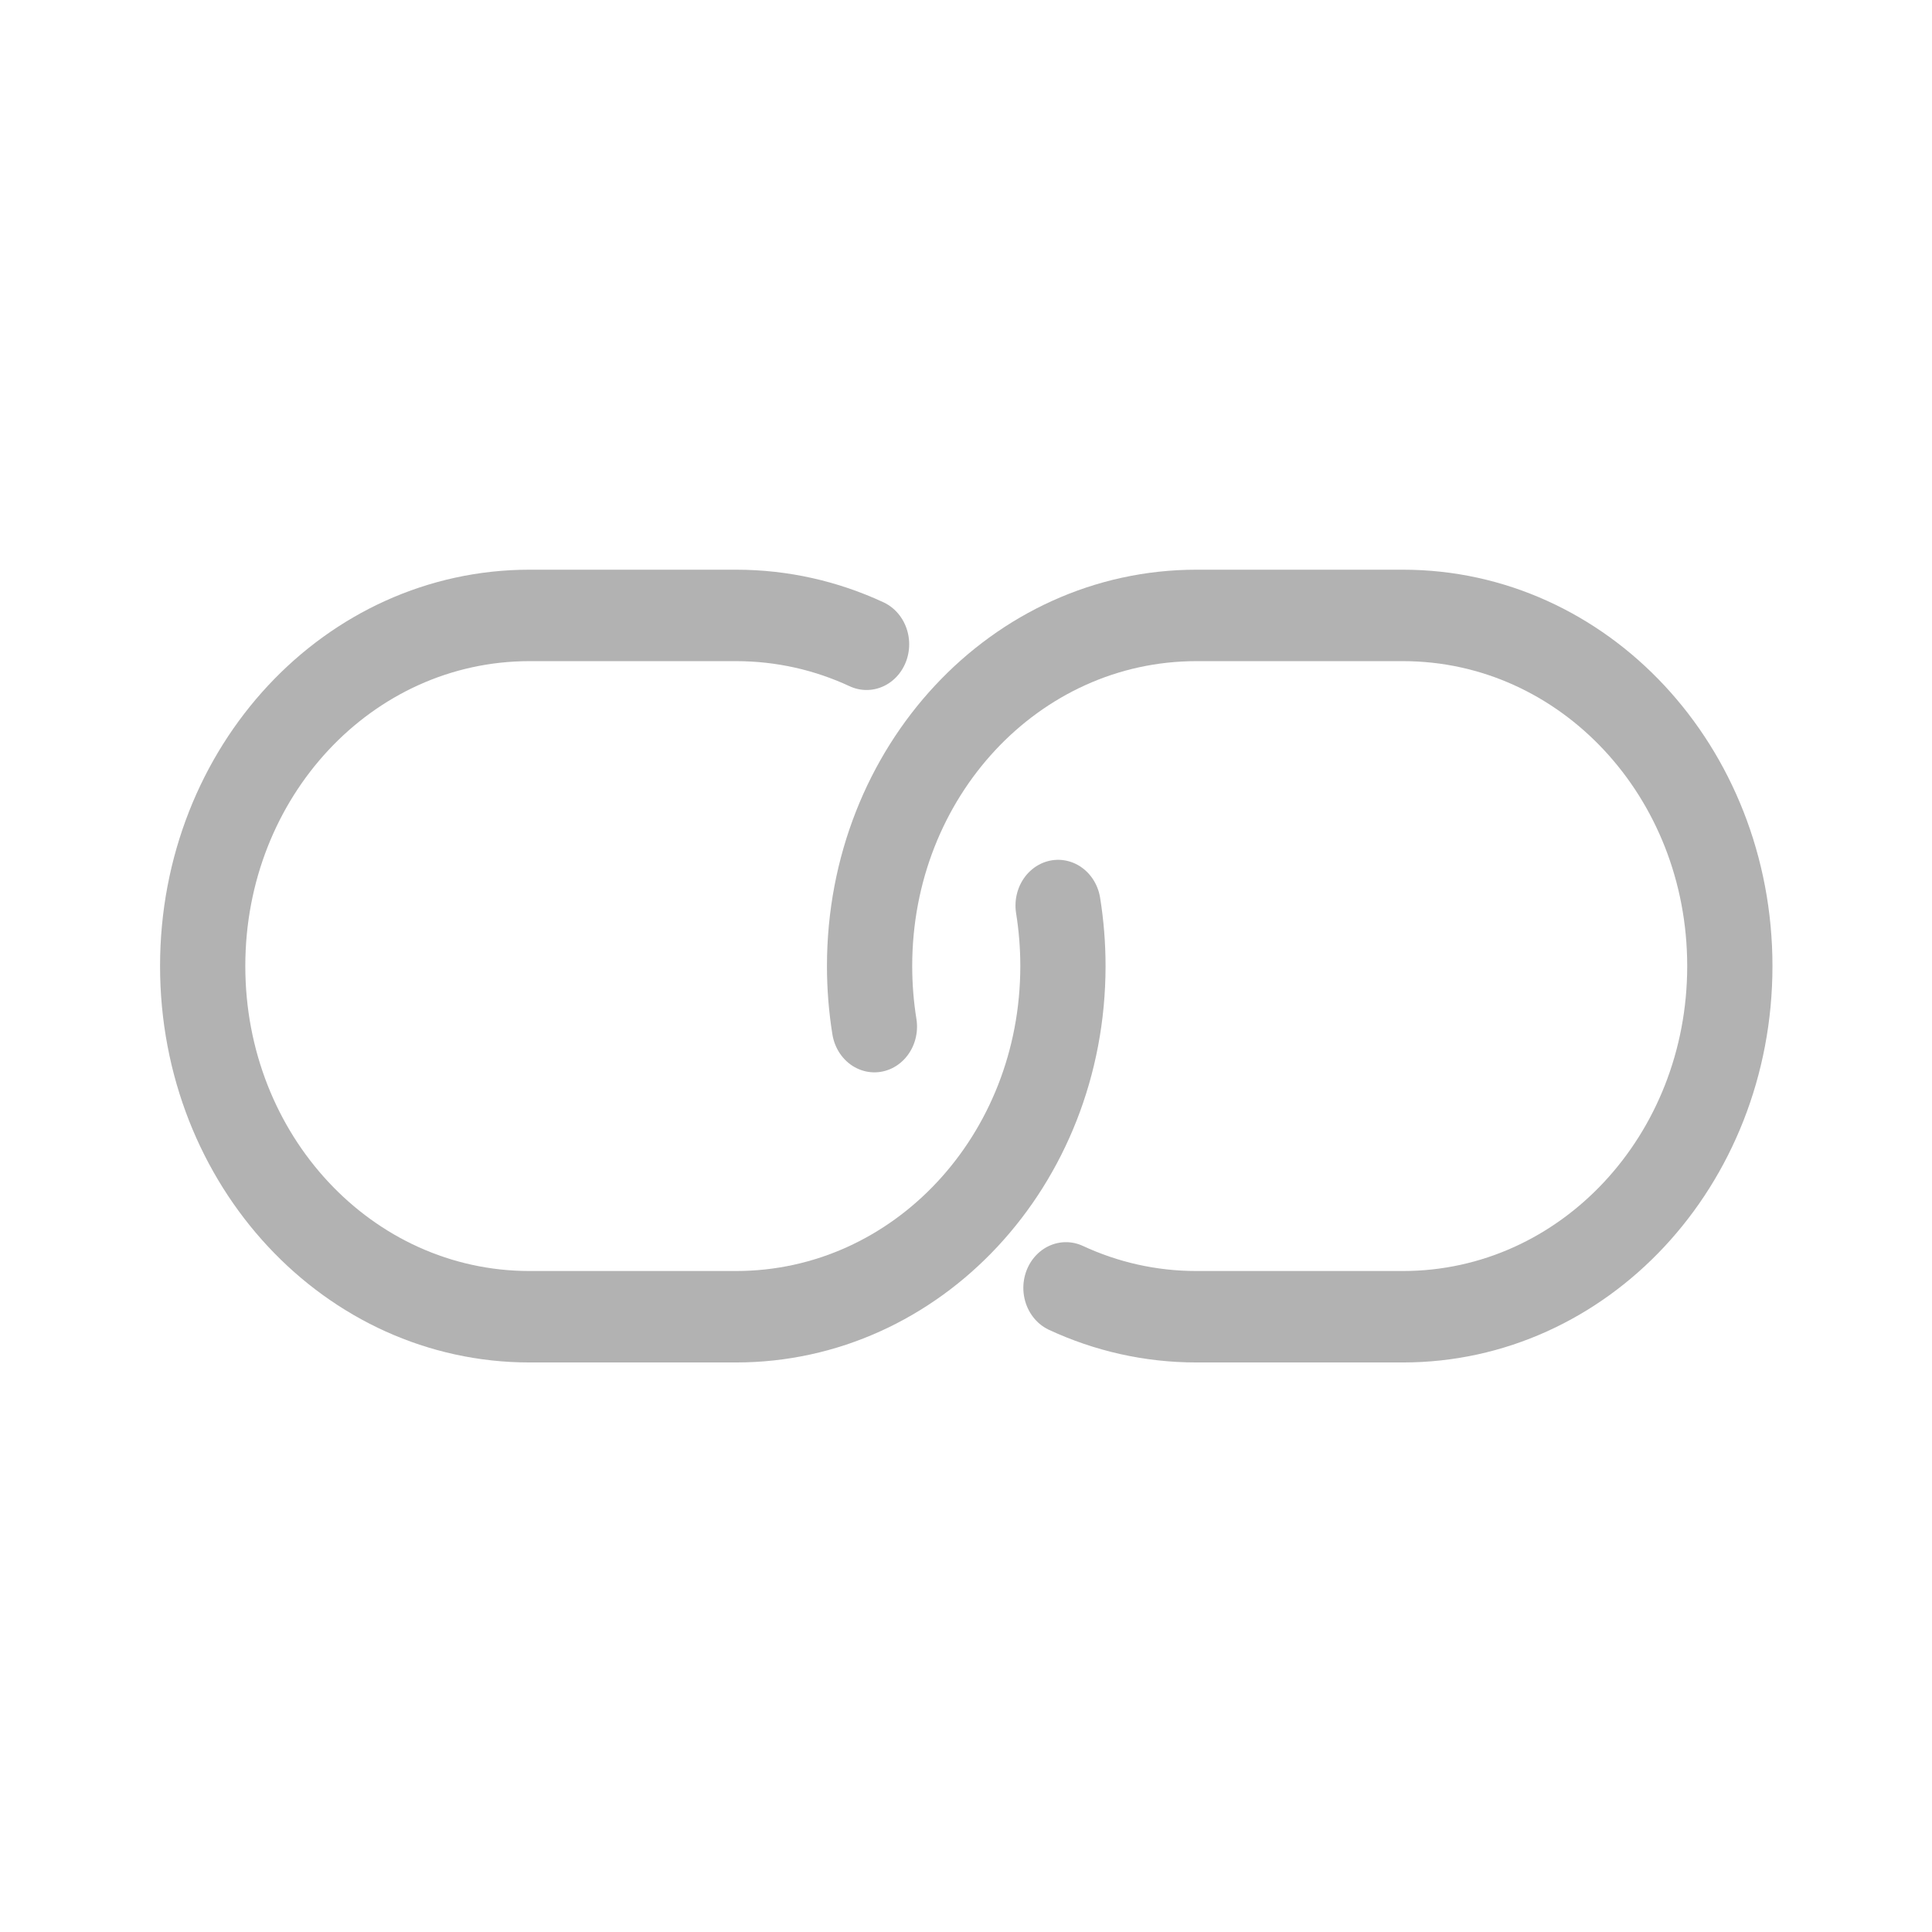 <svg:svg xmlns:inkscape="http://www.inkscape.org/namespaces/inkscape" xmlns:sodipodi="http://sodipodi.sourceforge.net/DTD/sodipodi-0.dtd" xmlns:svg="http://www.w3.org/2000/svg" width="48" height="48" viewBox="0 0 48 48" version="1.1" id="svg1" xml:space="preserve" inkscape:version="1.3 (0e150ed, 2023-07-21)" sodipodi:docname="SlicerLink.svg" inkscape:export-filename="PNG/SlicerUpArrowV1-24.png" inkscape:export-xdpi="48" inkscape:export-ydpi="48">
	<sodipodi:namedview id="namedview1" pagecolor="#ffffff" bordercolor="#111111" borderopacity="1" inkscape:showpageshadow="0" inkscape:pageopacity="0" inkscape:pagecheckerboard="1" inkscape:deskcolor="#d1d1d1" inkscape:document-units="px" showgrid="true" inkscape:zoom="3.4512547" inkscape:cx="24.628724" inkscape:cy="29.409594" inkscape:window-width="1384" inkscape:window-height="773" inkscape:window-x="81" inkscape:window-y="25" inkscape:window-maximized="0" inkscape:current-layer="layer3" showguides="true">
		<inkscape:grid id="grid1" units="px" originx="0" originy="0" spacingx="2" spacingy="2" empcolor="#0099e5" empopacity="0.302" color="#0099e5" opacity="0.149" empspacing="1" dotted="false" gridanglex="30" gridanglez="30" visible="true" />
	</sodipodi:namedview>
	<svg:defs id="defs1" />
	<svg:g id="LightThemeDisabledLayer" inkscape:groupmode="layer" inkscape:label="LightThemeDisabledLayer" style="display:inline" sodipodi:insensitive="true">
		<svg:g id="g9-2" transform="matrix(1.059,0,0,1.136,-0.268,-2.493)" style="display:inline;stroke:#b2b2b2">
			<svg:path id="rect8-6" style="fill:none;stroke:#b2b2b2;stroke-width:2;stroke-linecap:round;stroke-linejoin:round;paint-order:markers fill stroke" d="m 25.077,21.999 c 0.074,0.43 0.113,0.872 0.113,1.324 0,4.249 -3.42,7.669 -7.669,7.669 h -4.844 c -4.249,0 -7.669,-3.42 -7.669,-7.669 0,-4.249 3.42,-7.669 7.669,-7.669 v 0 h 4.844 c 1.09,0 2.125,0.225 3.062,0.631" />
			<svg:path id="rect8-5-9" style="display:inline;fill:none;stroke:#b2b2b2;stroke-width:2;stroke-linecap:round;stroke-linejoin:round;paint-order:markers fill stroke" d="m 20.767,24.647 c -0.074,-0.43 -0.113,-0.872 -0.113,-1.324 0,-4.249 3.42,-7.669 7.669,-7.669 h 4.844 c 4.249,0 7.669,3.42 7.669,7.669 0,4.249 -3.42,7.669 -7.669,7.669 v 0 h -4.844 c -1.09,0 -2.125,-0.225 -3.062,-0.631" />
		</svg:g>
	</svg:g>
	</svg:svg>
